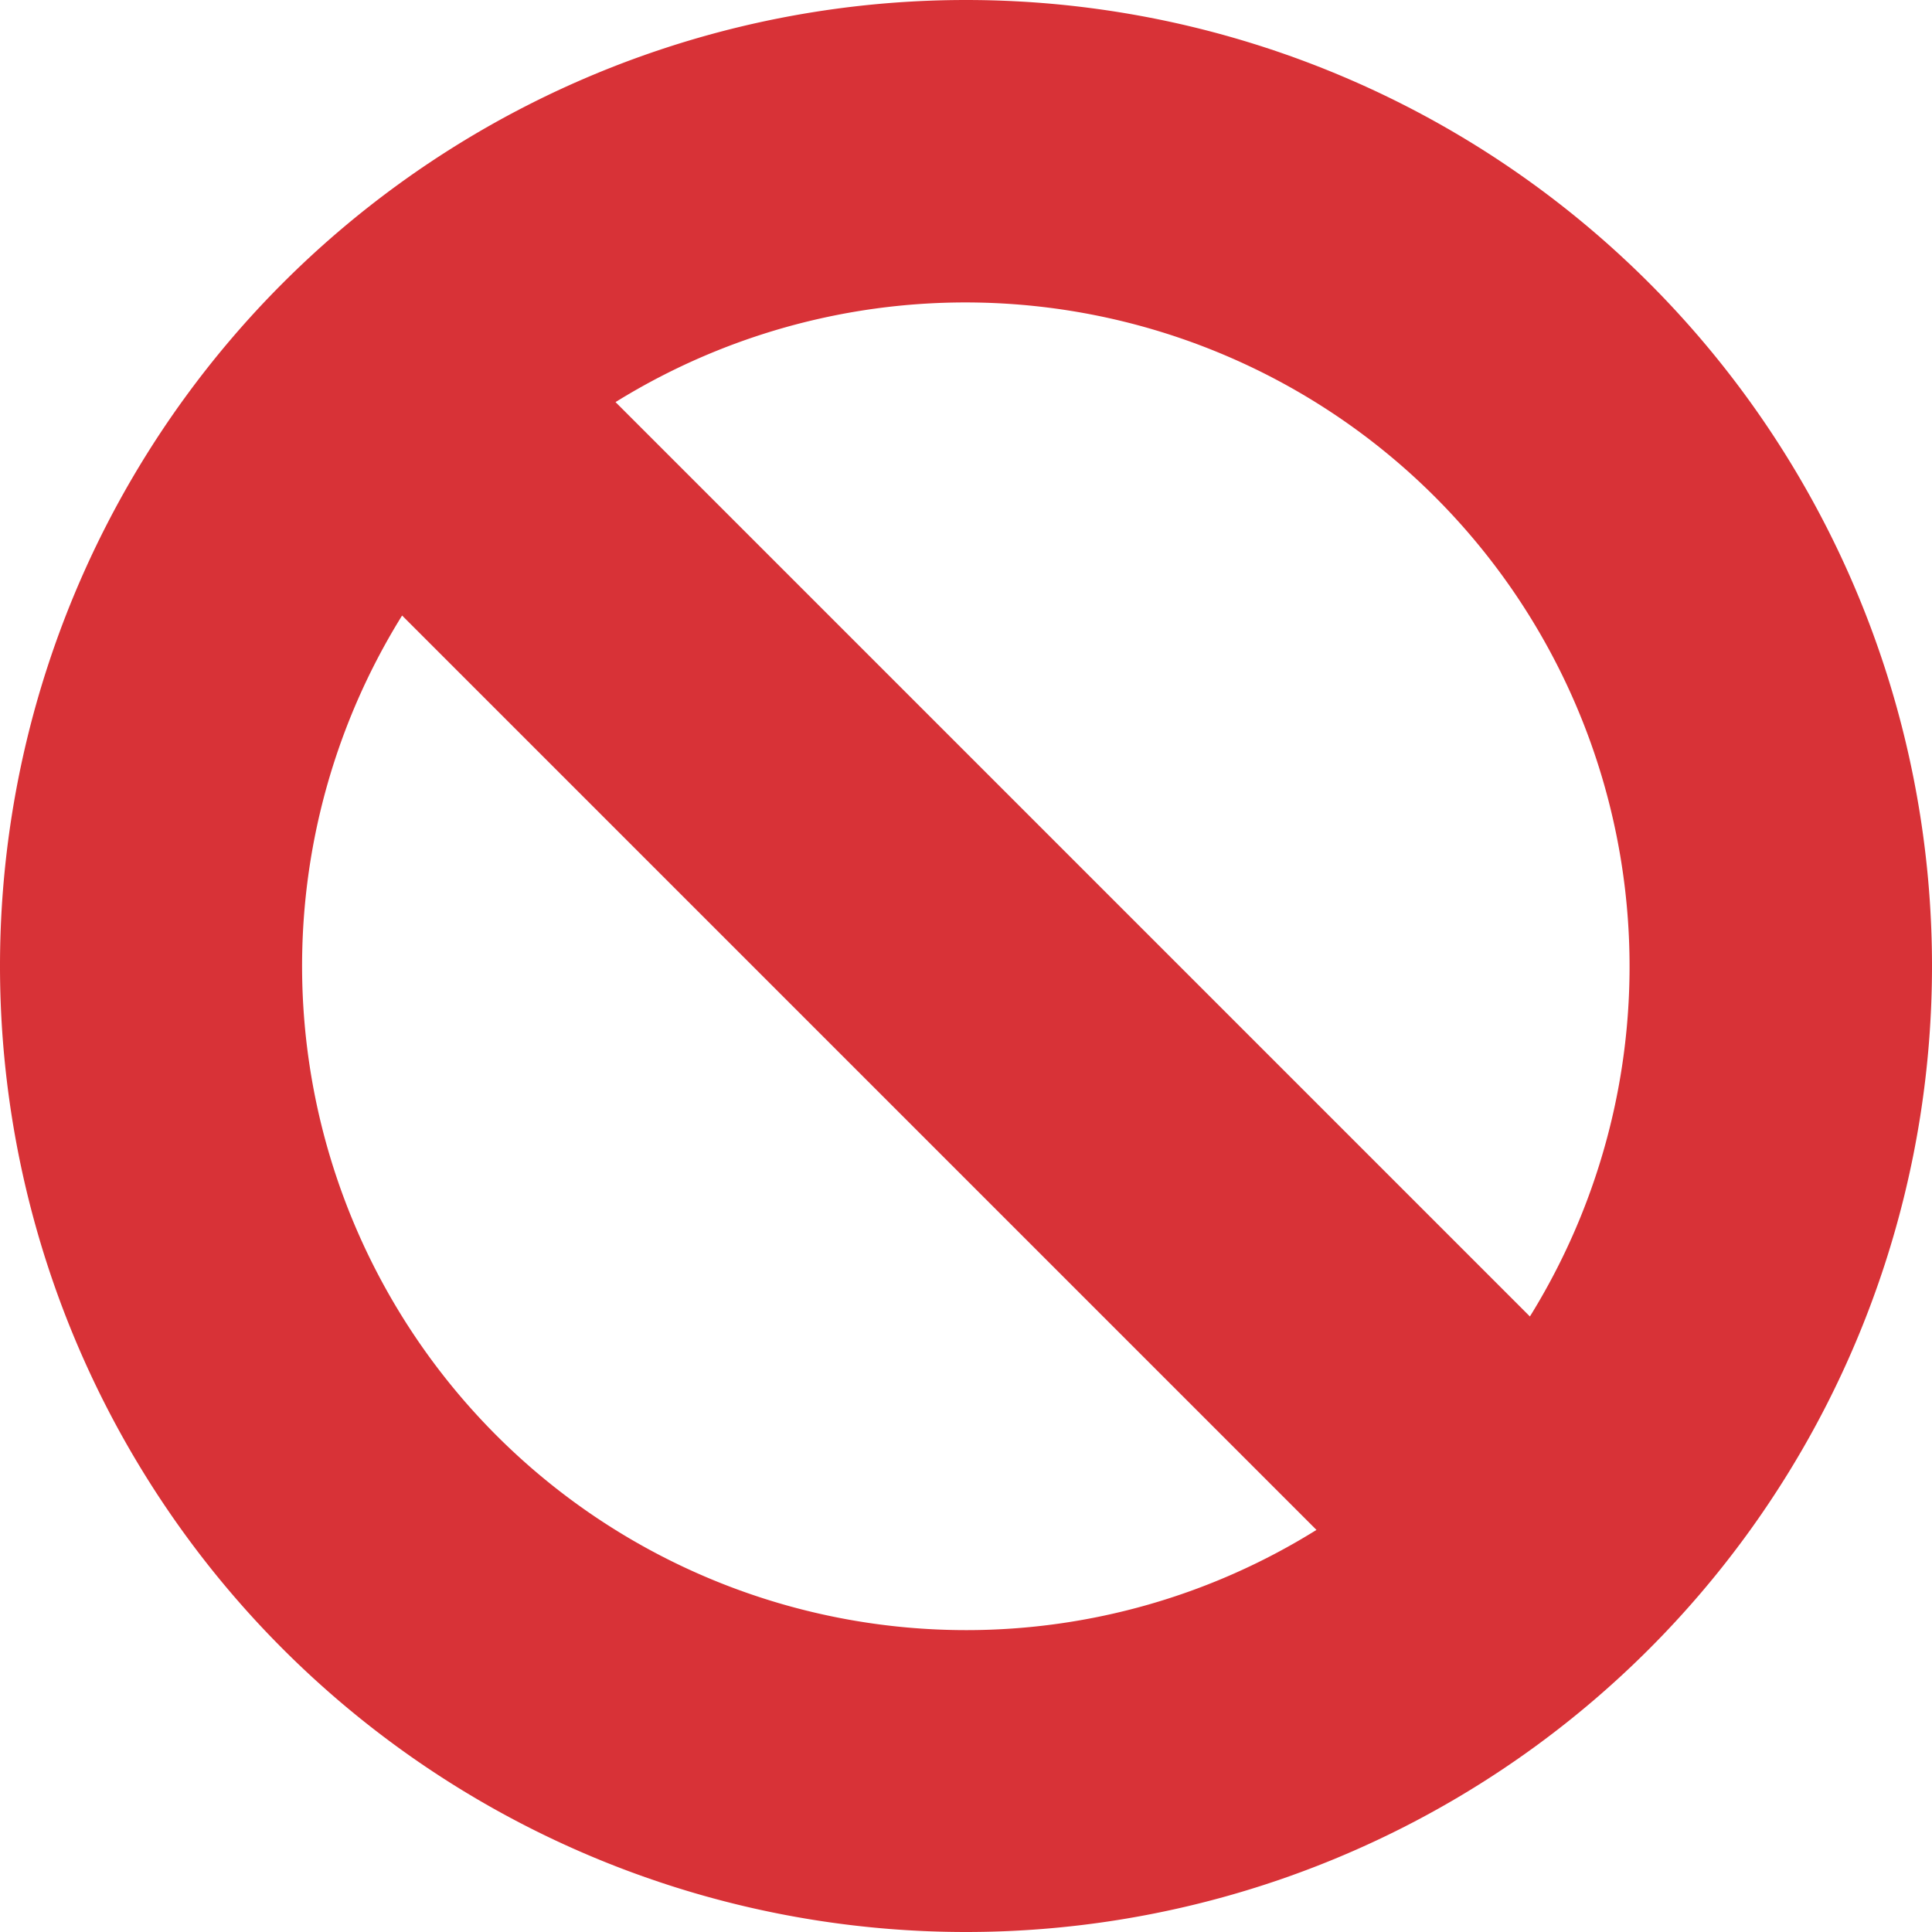 <svg xmlns="http://www.w3.org/2000/svg" height="16" width="16" viewBox="0 0 64 64"><defs><style>.a{fill:#d83237;}</style></defs><title>offline-alarmRed</title><path class="a" d="M32,0a32,32,0,0,0,0,64A32,32,0,0,0,32,0Zm0,54A22,22,0,0,1,13.32,20.39L43.61,50.68A21.92,21.92,0,0,1,32,54ZM20.39,13.32A22,22,0,0,1,50.68,43.61Z"/></svg>